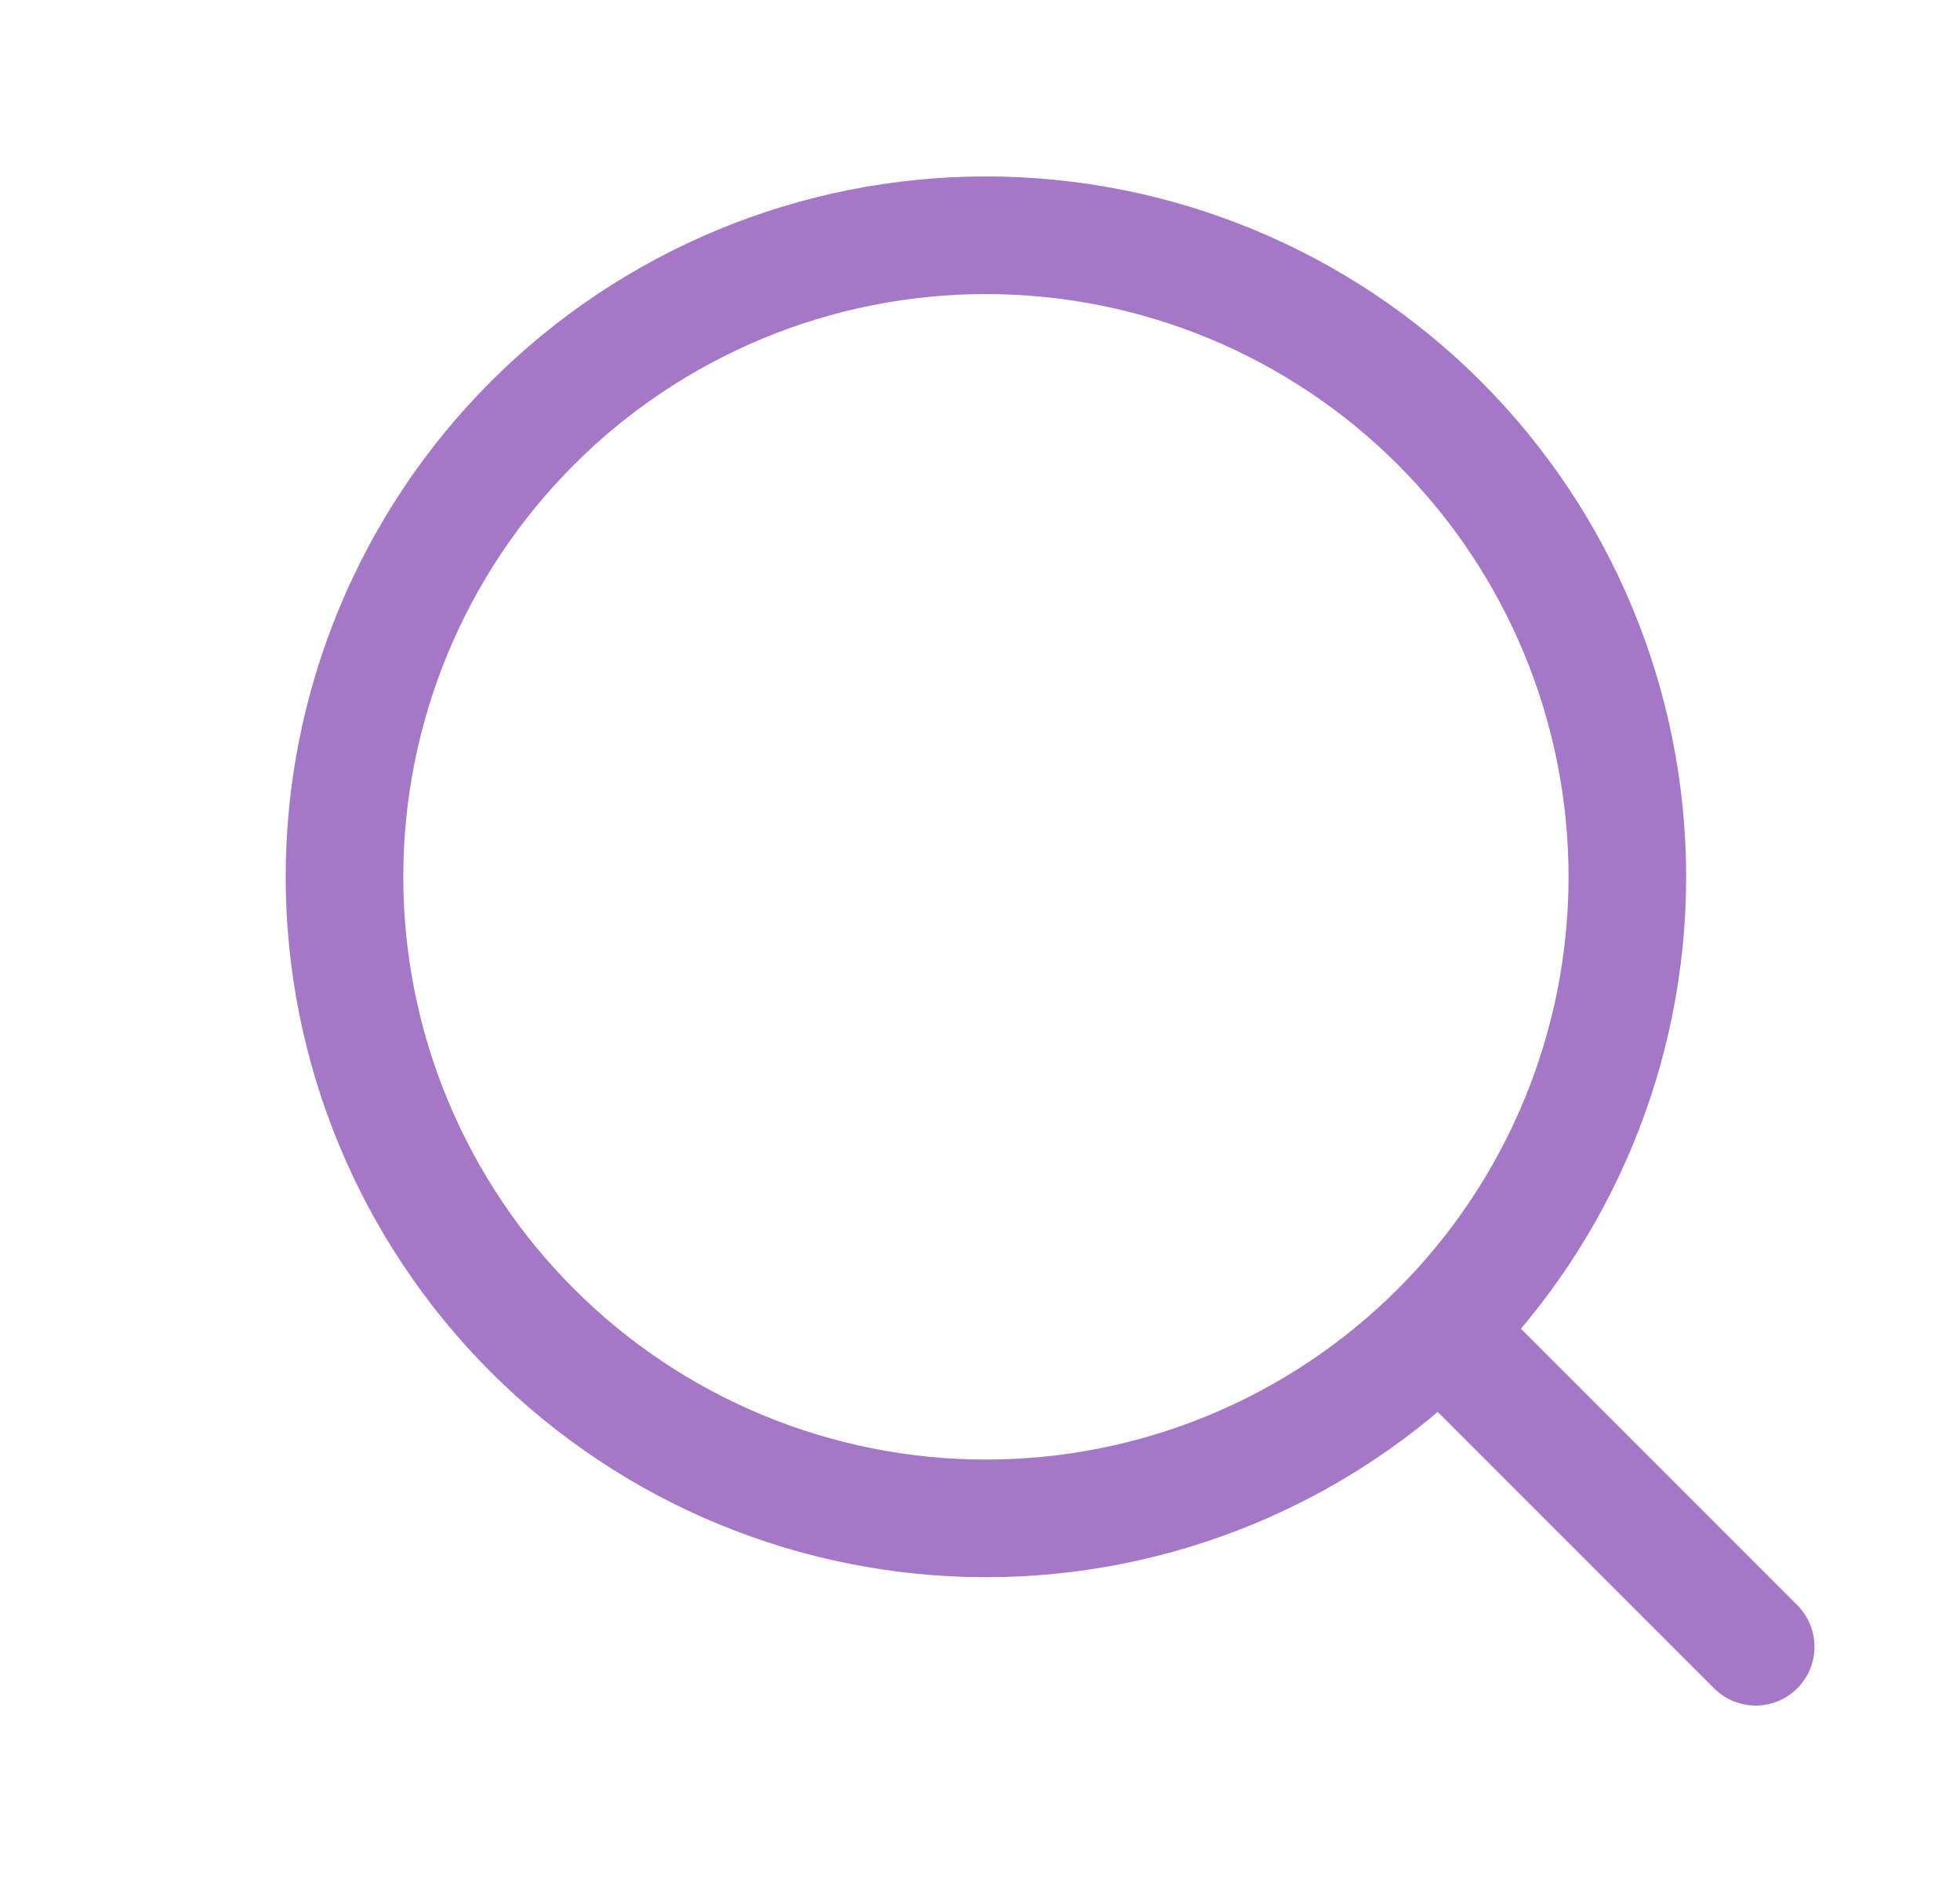 <svg width="25" height="24" viewBox="0 0 25 24" fill="none" xmlns="http://www.w3.org/2000/svg">
<path d="M22.394 21L18.361 16.967M18.361 16.967C19.895 15.433 20.757 13.351 20.757 11.182C20.757 9.012 19.895 6.931 18.361 5.396C16.827 3.862 14.746 3 12.576 3C10.406 3 8.325 3.862 6.791 5.396C5.256 6.931 4.394 9.012 4.394 11.182C4.394 13.351 5.256 15.433 6.791 16.967C8.325 18.501 10.406 19.363 12.576 19.363C14.746 19.363 16.827 18.501 18.361 16.967Z" stroke="#A578C7" stroke-width="1.5" stroke-linecap="round" stroke-linejoin="round"/>
</svg>
